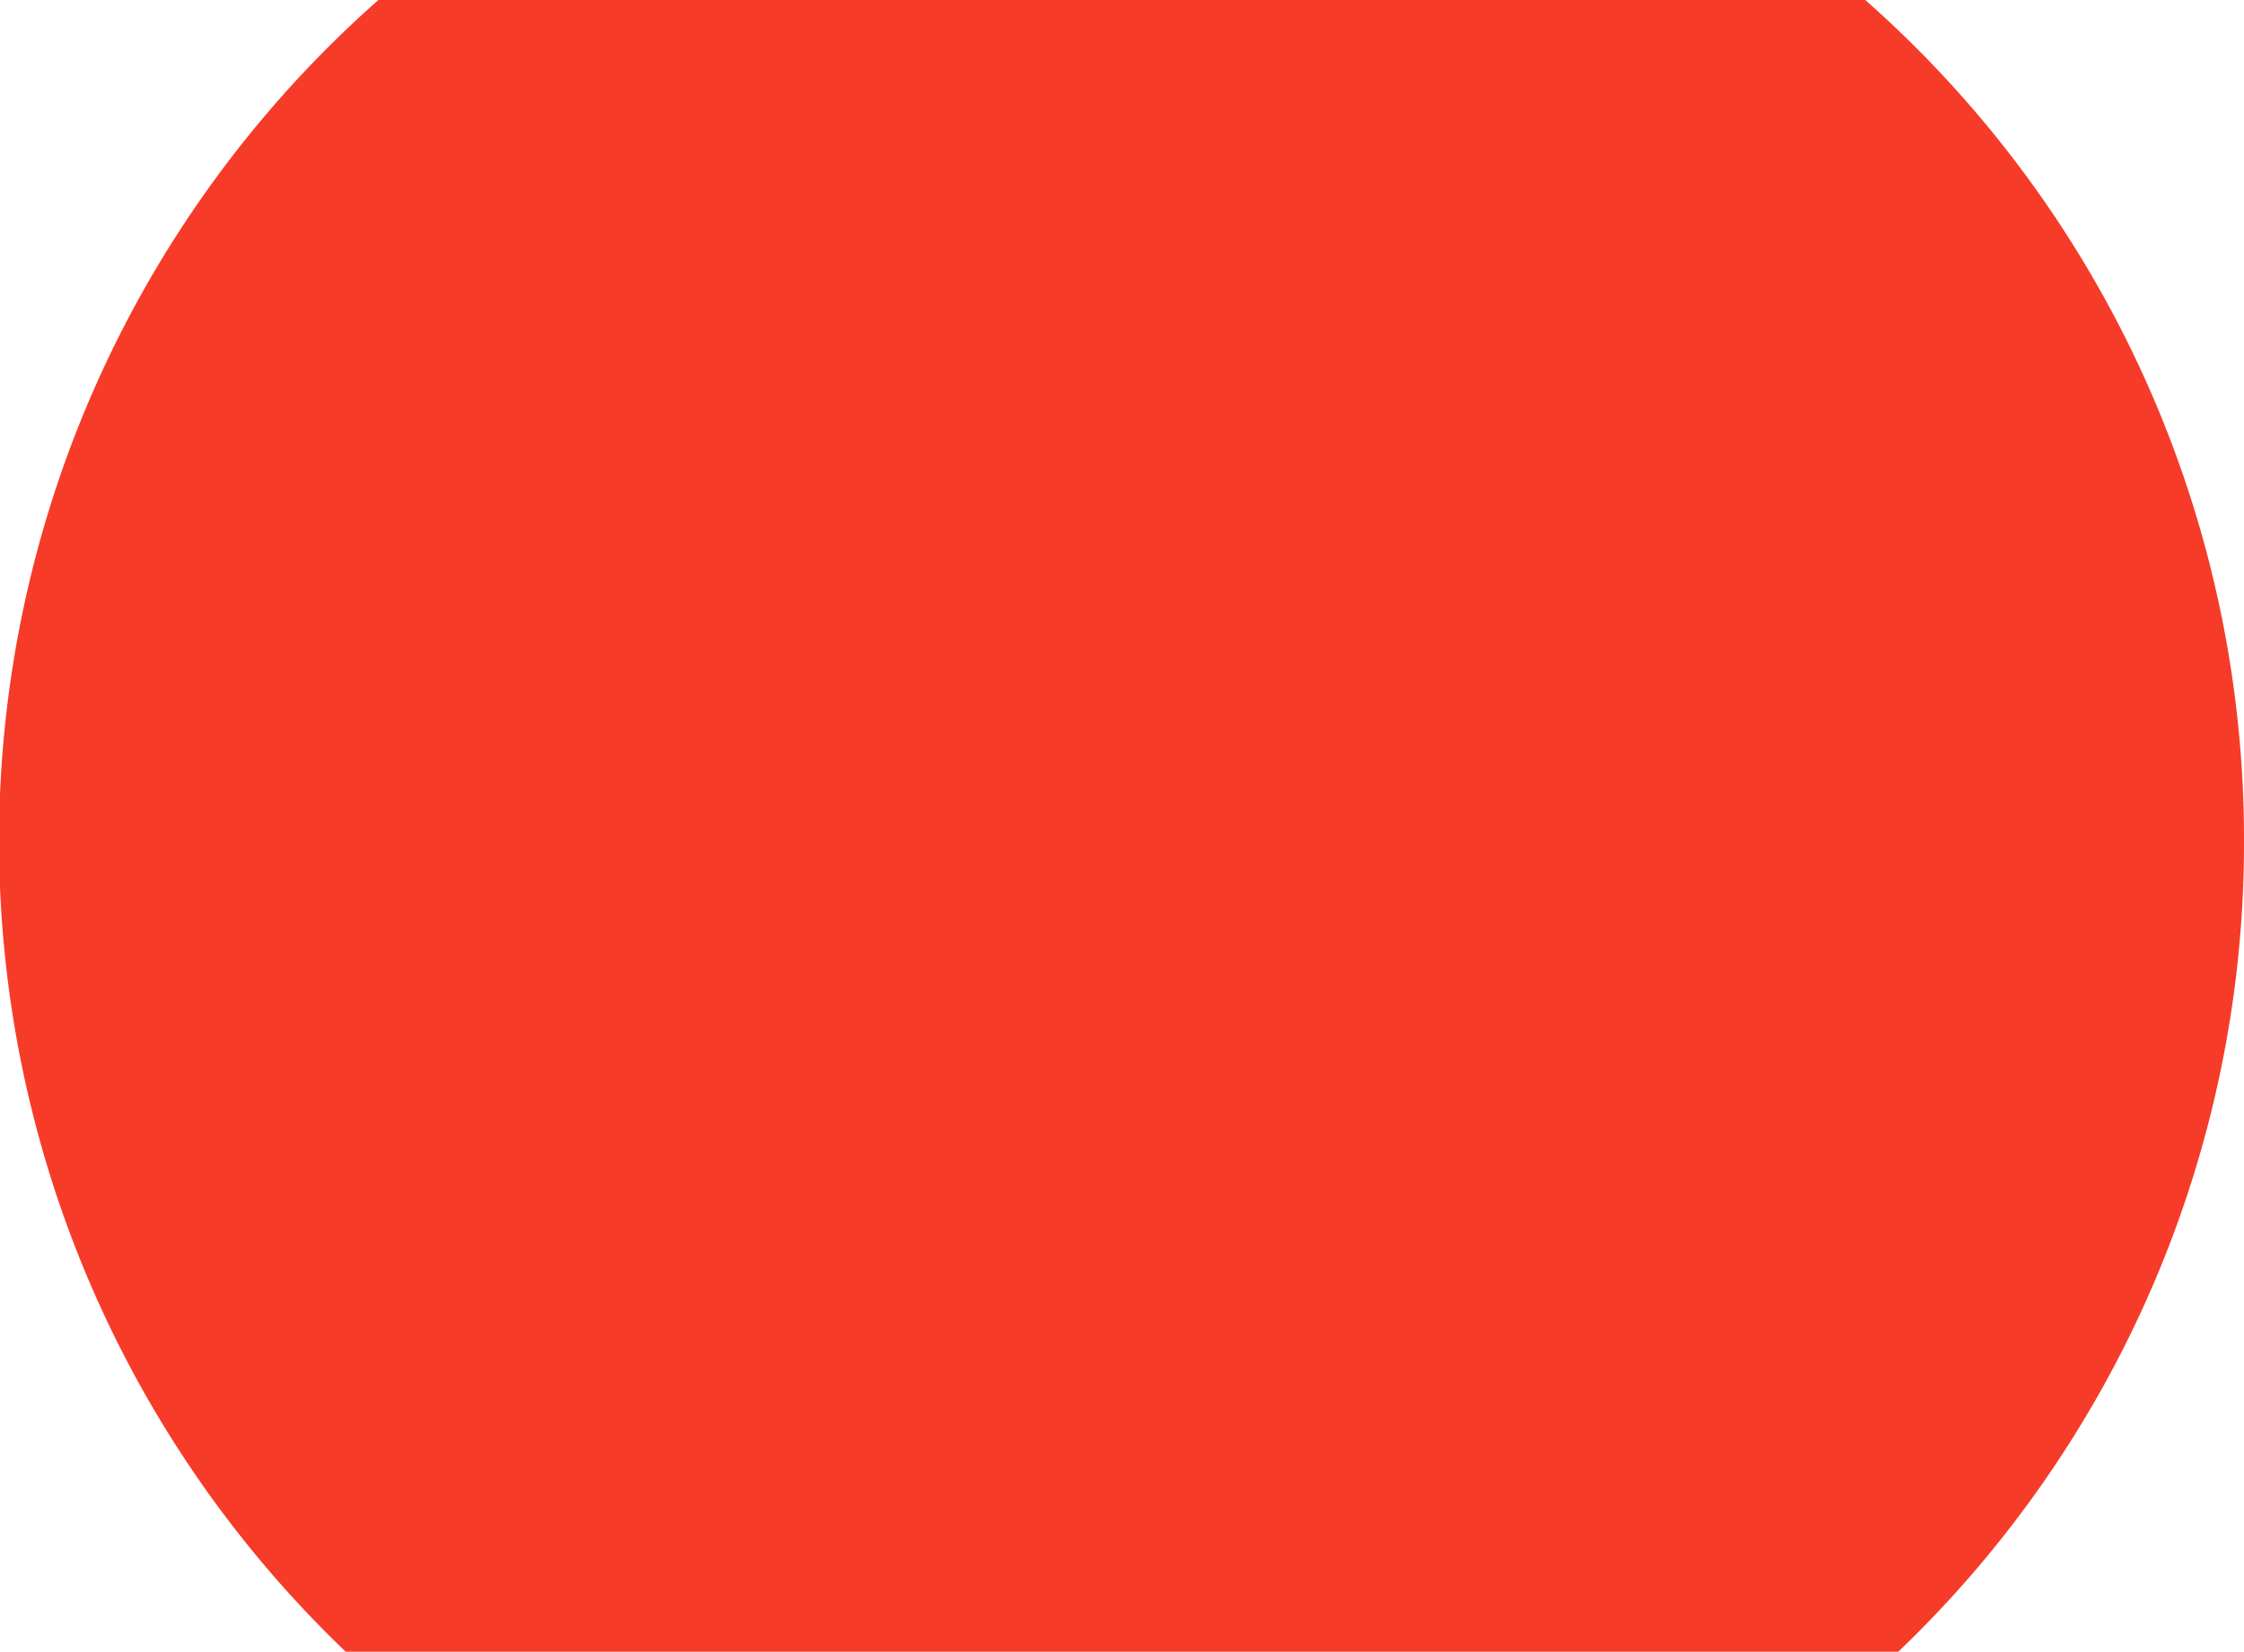 <svg id="Layer_1" data-name="Layer 1" xmlns="http://www.w3.org/2000/svg" viewBox="0 0 60.67 44.67"><defs><style>.cls-1{fill:#f63b29;}</style></defs><title>Cuenta T6</title><path class="cls-1" d="M60.67,22.72a30.25,30.25,0,0,1-9.4,22H9.4A30.34,30.34,0,0,1,10.23,0h40.2A30.27,30.27,0,0,1,60.67,22.72Z"/></svg>